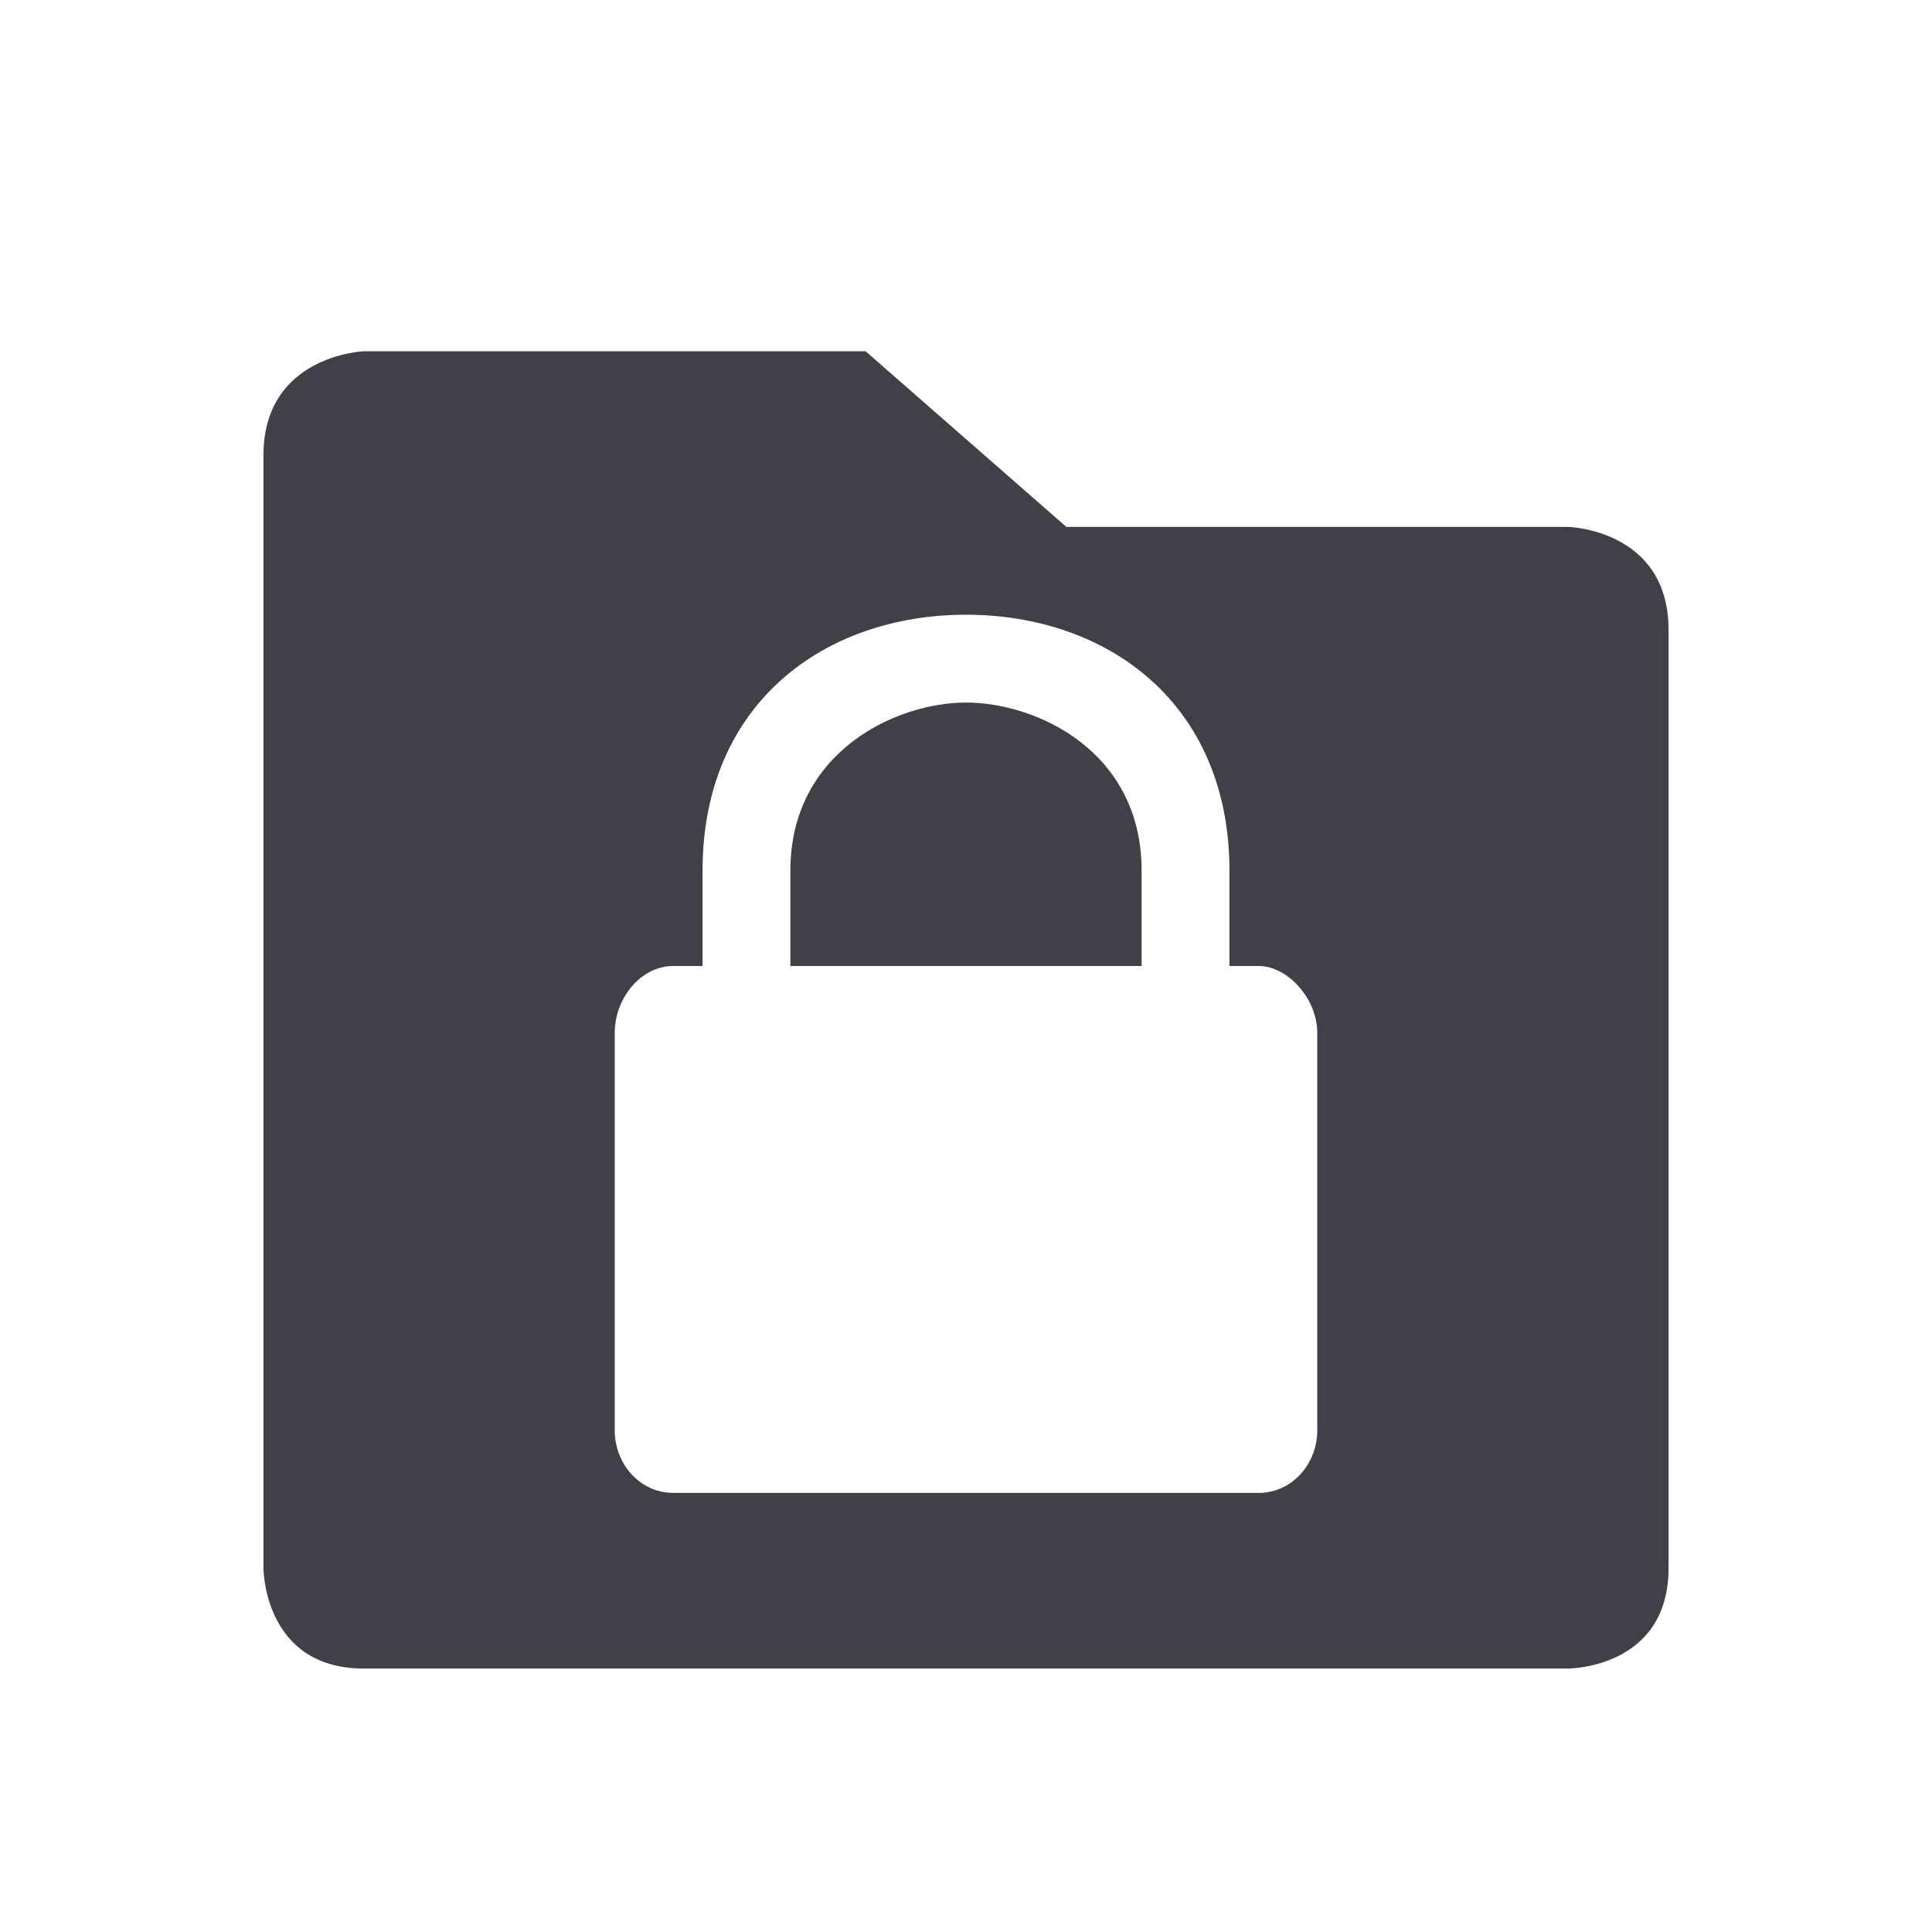 <svg width="22" height="22" version="1.1" xmlns="http://www.w3.org/2000/svg">
 <defs>
  <style id="current-color-scheme" type="text/css">.ColorScheme-Text { color:#404148; } .ColorScheme-Highlight { color:#4285f4; } .ColorScheme-NeutralText { color:#ff9800; } .ColorScheme-PositiveText { color:#4caf50; } .ColorScheme-NegativeText { color:#f44336; }</style>
 </defs>
 <path class="ColorScheme-Text" d="M 4.143,4 C 4.143,4 3,4.043 3,5.186 V 17.857 C 3,17.857 3,19 4.143,19 H 17.857 C 17.857,19 19,19 19,17.857 V 7.172 C 19,6.029 17.857,6 17.857,6 H 12.143 L 9.857,4 Z M 11,7 c 1.6,0 3,0.999 3,2.916 V 11 h 0.334 C 14.657,11 15,11.366 15,11.762 v 4.523 C 15,16.681 14.703,17 14.334,17 H 7.666 C 7.297,17 7,16.681 7,16.285 V 11.762 C 7,11.366 7.297,11 7.666,11 H 8 V 9.916 C 8,7.999 9.4,7 11,7 Z m 0,1 C 10.2,8 9,8.563 9,9.916 V 11 h 4 V 9.916 C 13,8.55 11.8,8 11,8 Z" style="fill:currentColor"/>
</svg>
